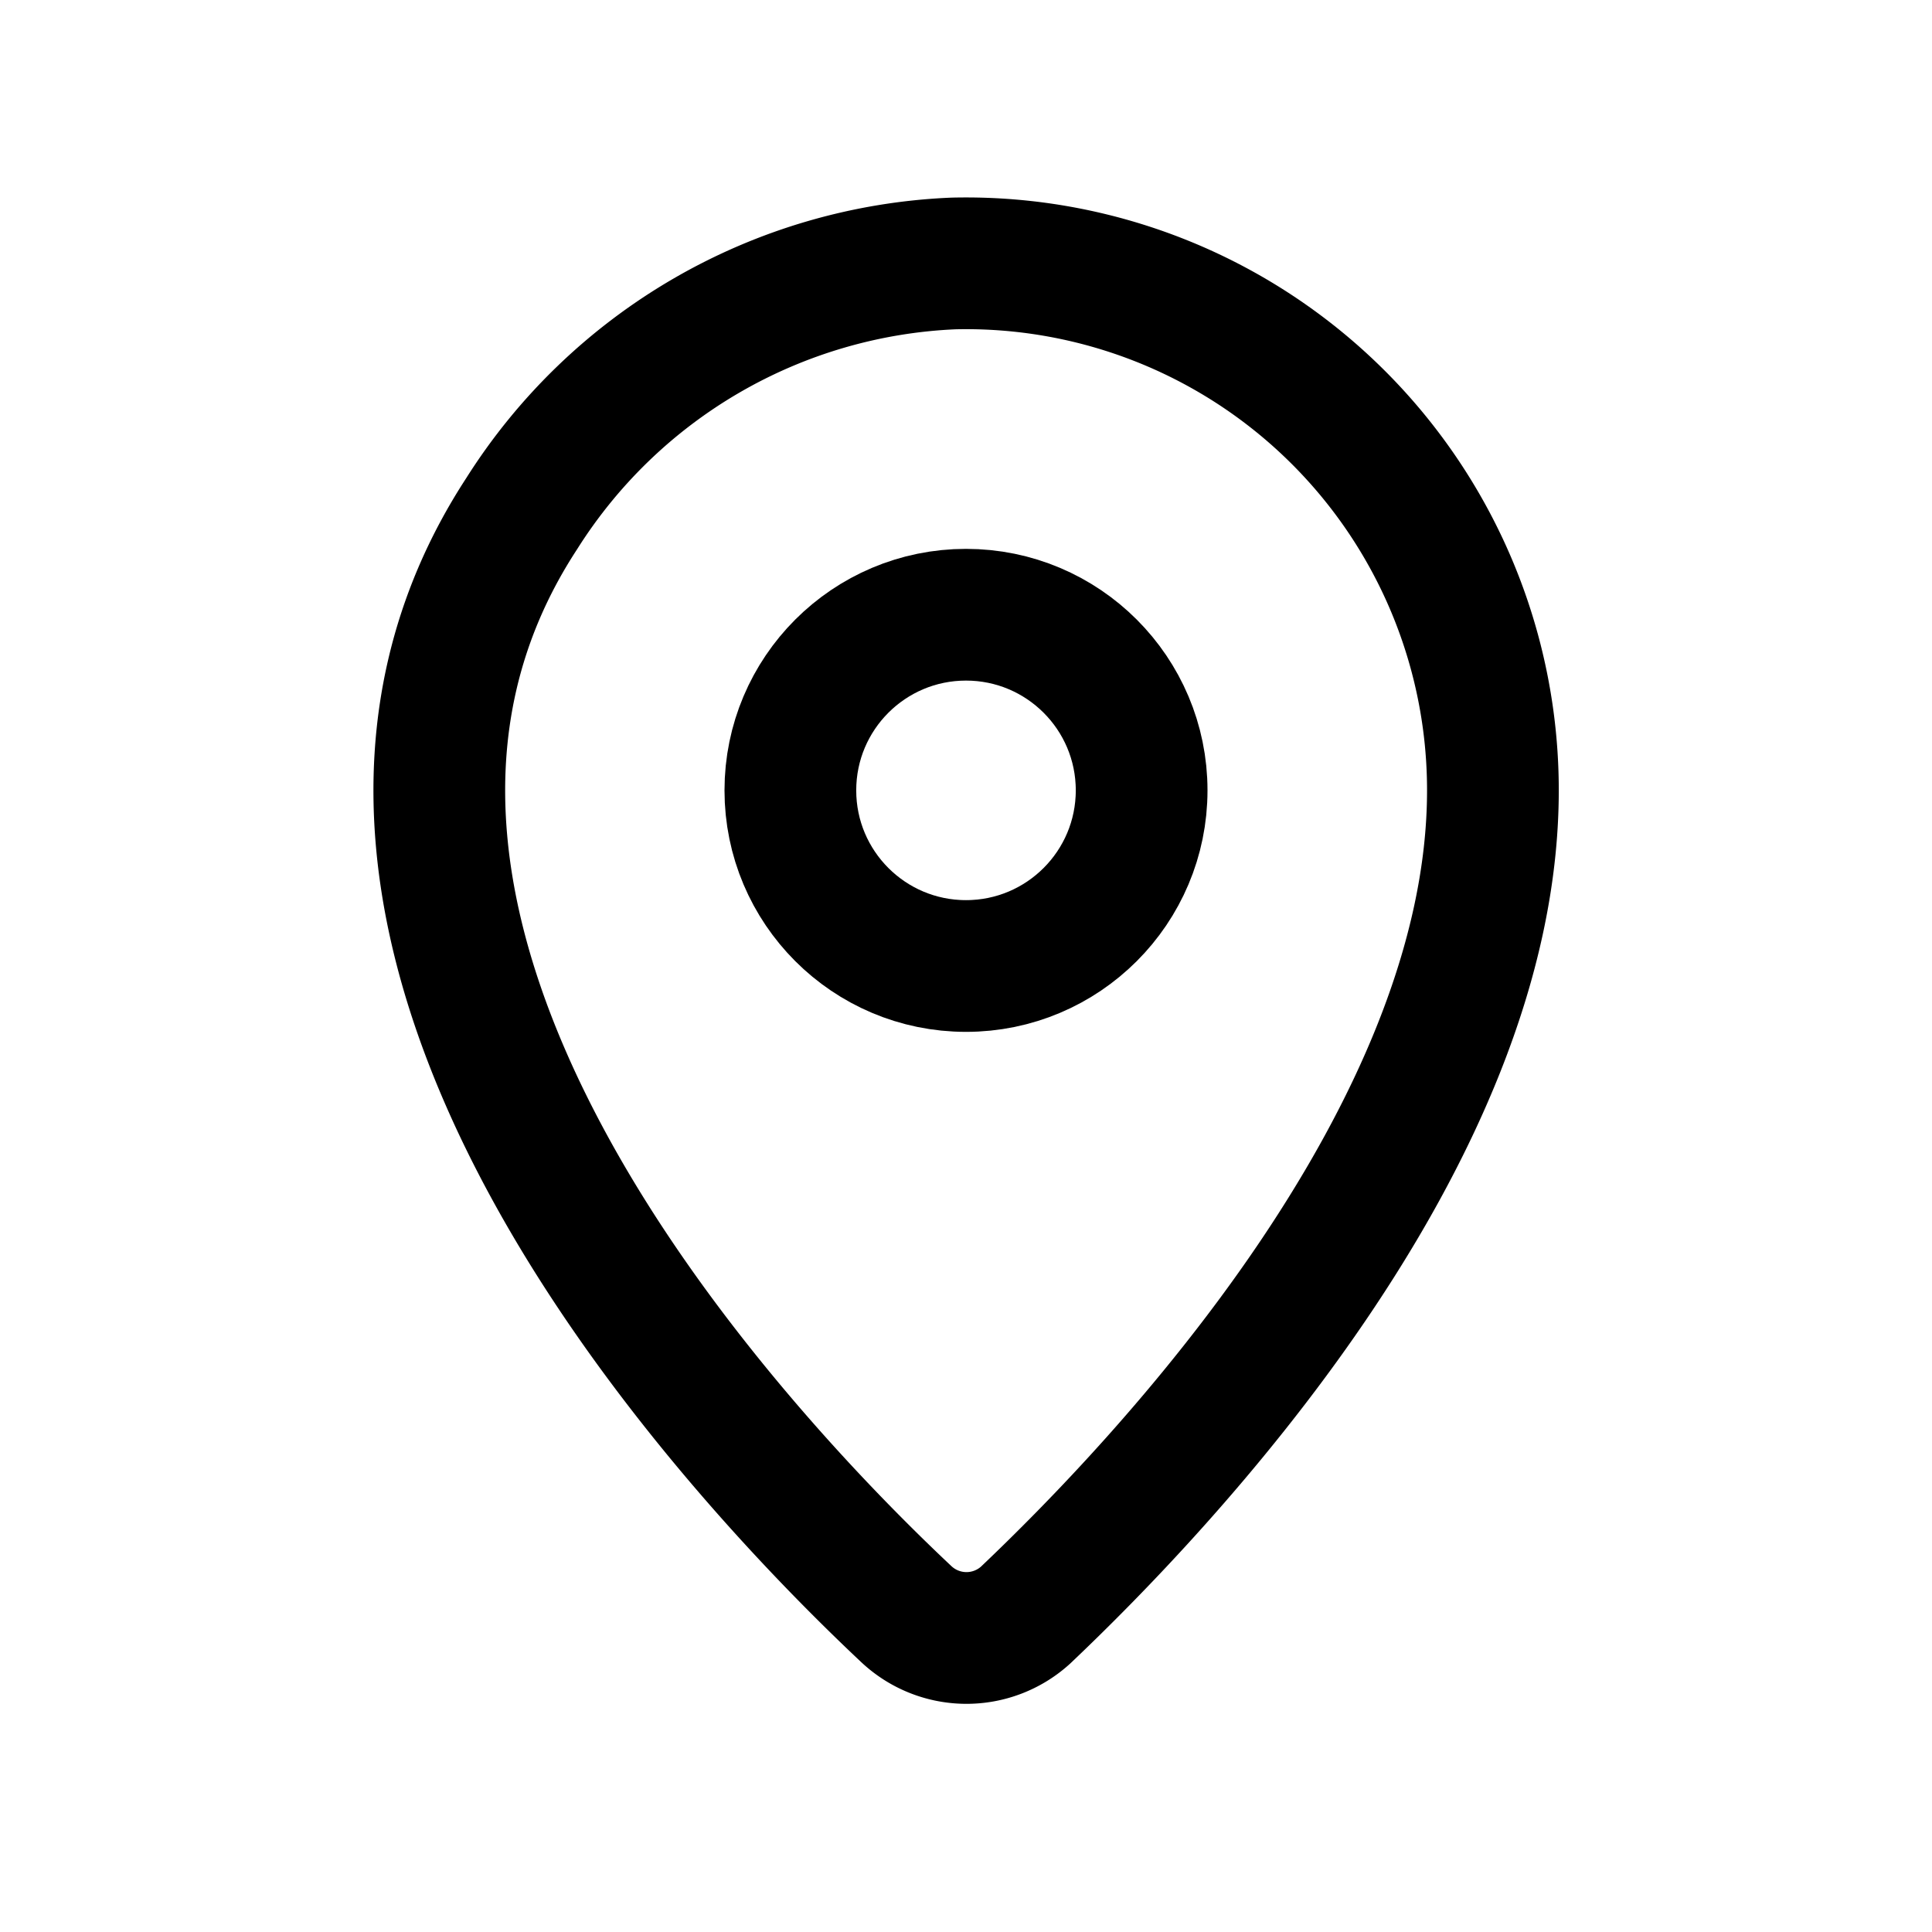 <svg data-name="Layer 1" xmlns="http://www.w3.org/2000/svg" viewBox="0 0 22 22"><circle cx="11" cy="9" r="2" fill="none" stroke="currentColor" stroke-linecap="round" stroke-linejoin="round" stroke-width="1.5" data-darkreader-inline-stroke="" style="--darkreader-inline-stroke:currentColor;"></circle><path d="M10.32 18.38c-2-1.88-7.5-7.75-4.38-12.53A6.12 6.12 0 0 1 10.86 3 6 6 0 0 1 17 9c0 3.95-3.75 7.9-5.32 9.39a1 1 0 0 1-1.36-.01z" fill="none" stroke="currentColor" stroke-linecap="round" stroke-linejoin="round" stroke-width="1.5" data-darkreader-inline-stroke="" style="--darkreader-inline-stroke:currentColor;"></path></svg>